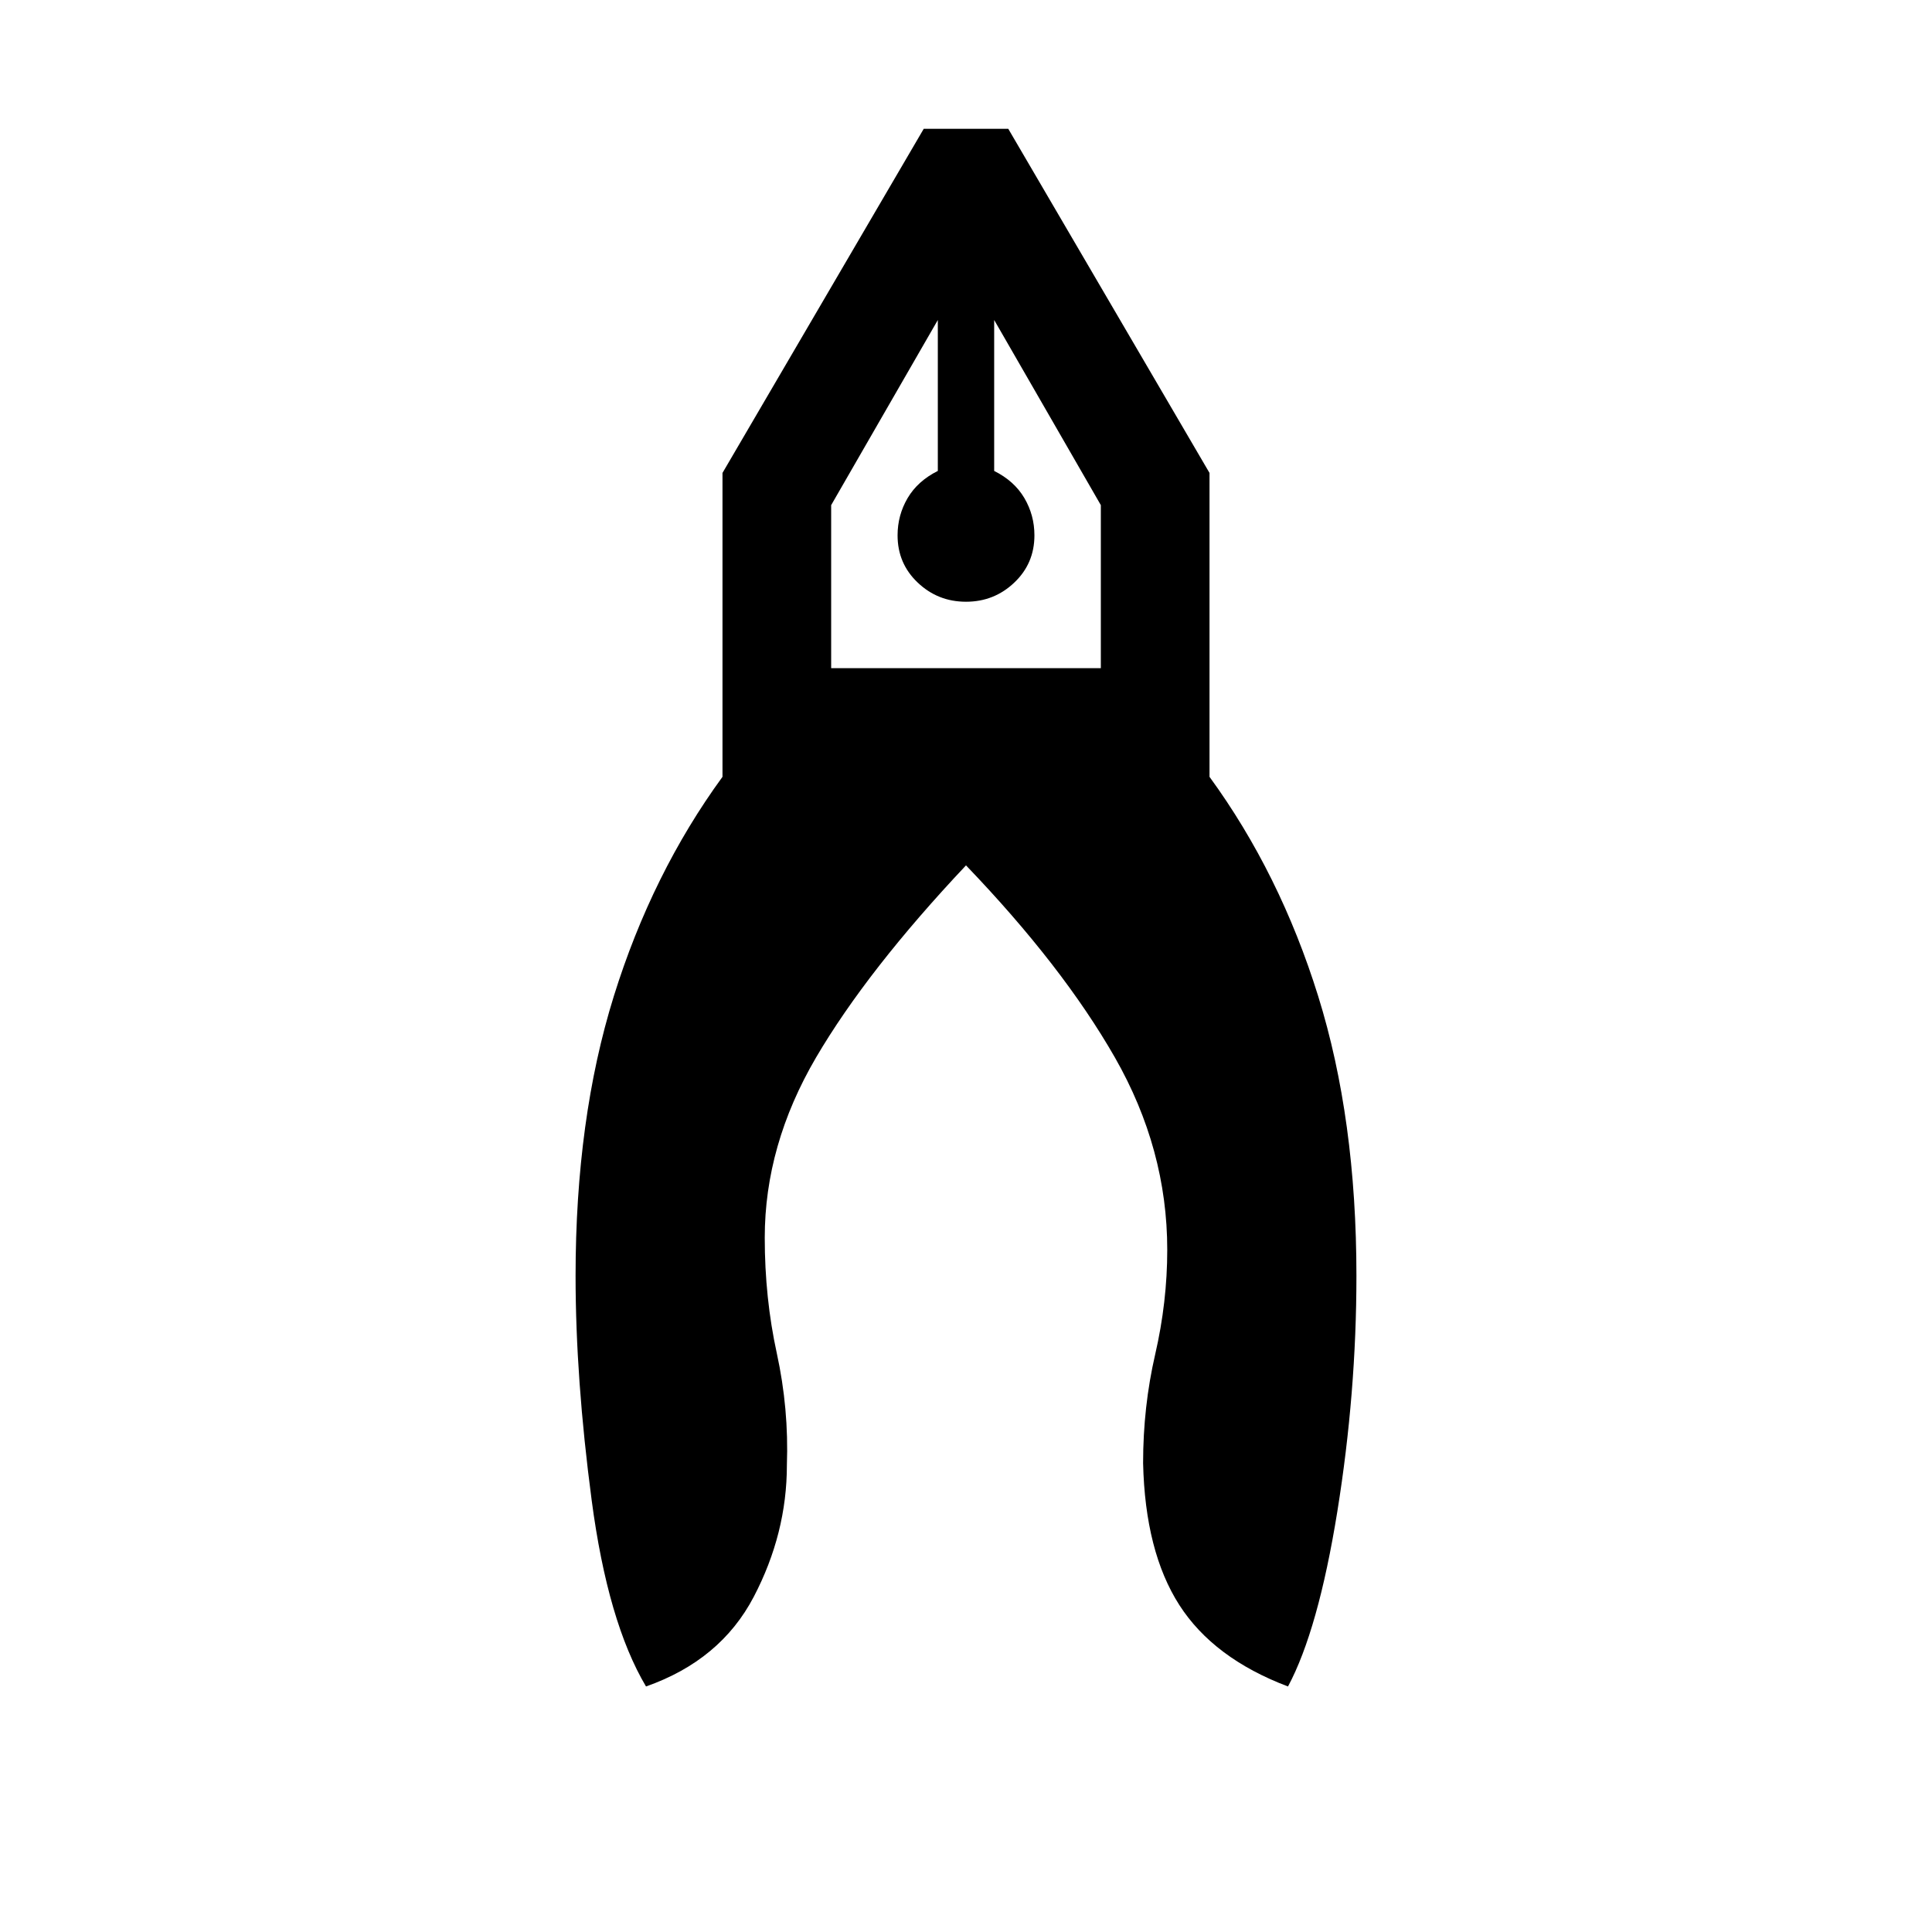 <svg xmlns="http://www.w3.org/2000/svg" height="24" width="24"><path d="M8.025 20.95q-.475-.8-.675-2.313-.2-1.512-.2-2.787 0-1.95.475-3.475.475-1.525 1.35-2.725V5.875l2.5-4.275h1.05l2.5 4.275V9.65q.875 1.2 1.35 2.725.475 1.525.475 3.475 0 1.45-.237 2.925-.238 1.475-.613 2.175-.925-.35-1.35-1.012-.425-.663-.45-1.763 0-.7.15-1.35.15-.65.15-1.3 0-1.25-.65-2.388Q13.2 12 12 10.75q-1.225 1.3-1.863 2.387-.637 1.088-.637 2.238 0 .75.15 1.437.15.688.125 1.388 0 .85-.412 1.637-.413.788-1.338 1.113ZM12 7.475q-.35 0-.6-.238-.25-.237-.25-.587 0-.25.125-.463.125-.212.375-.337V3.975l-1.325 2.3V8.3h3.35V6.275l-1.325-2.3V5.85q.25.125.375.337.125.213.125.463 0 .35-.25.587-.25.238-.6.238Zm.35-3.5h-.7.7Zm-.7 0h.7Z"/></svg>